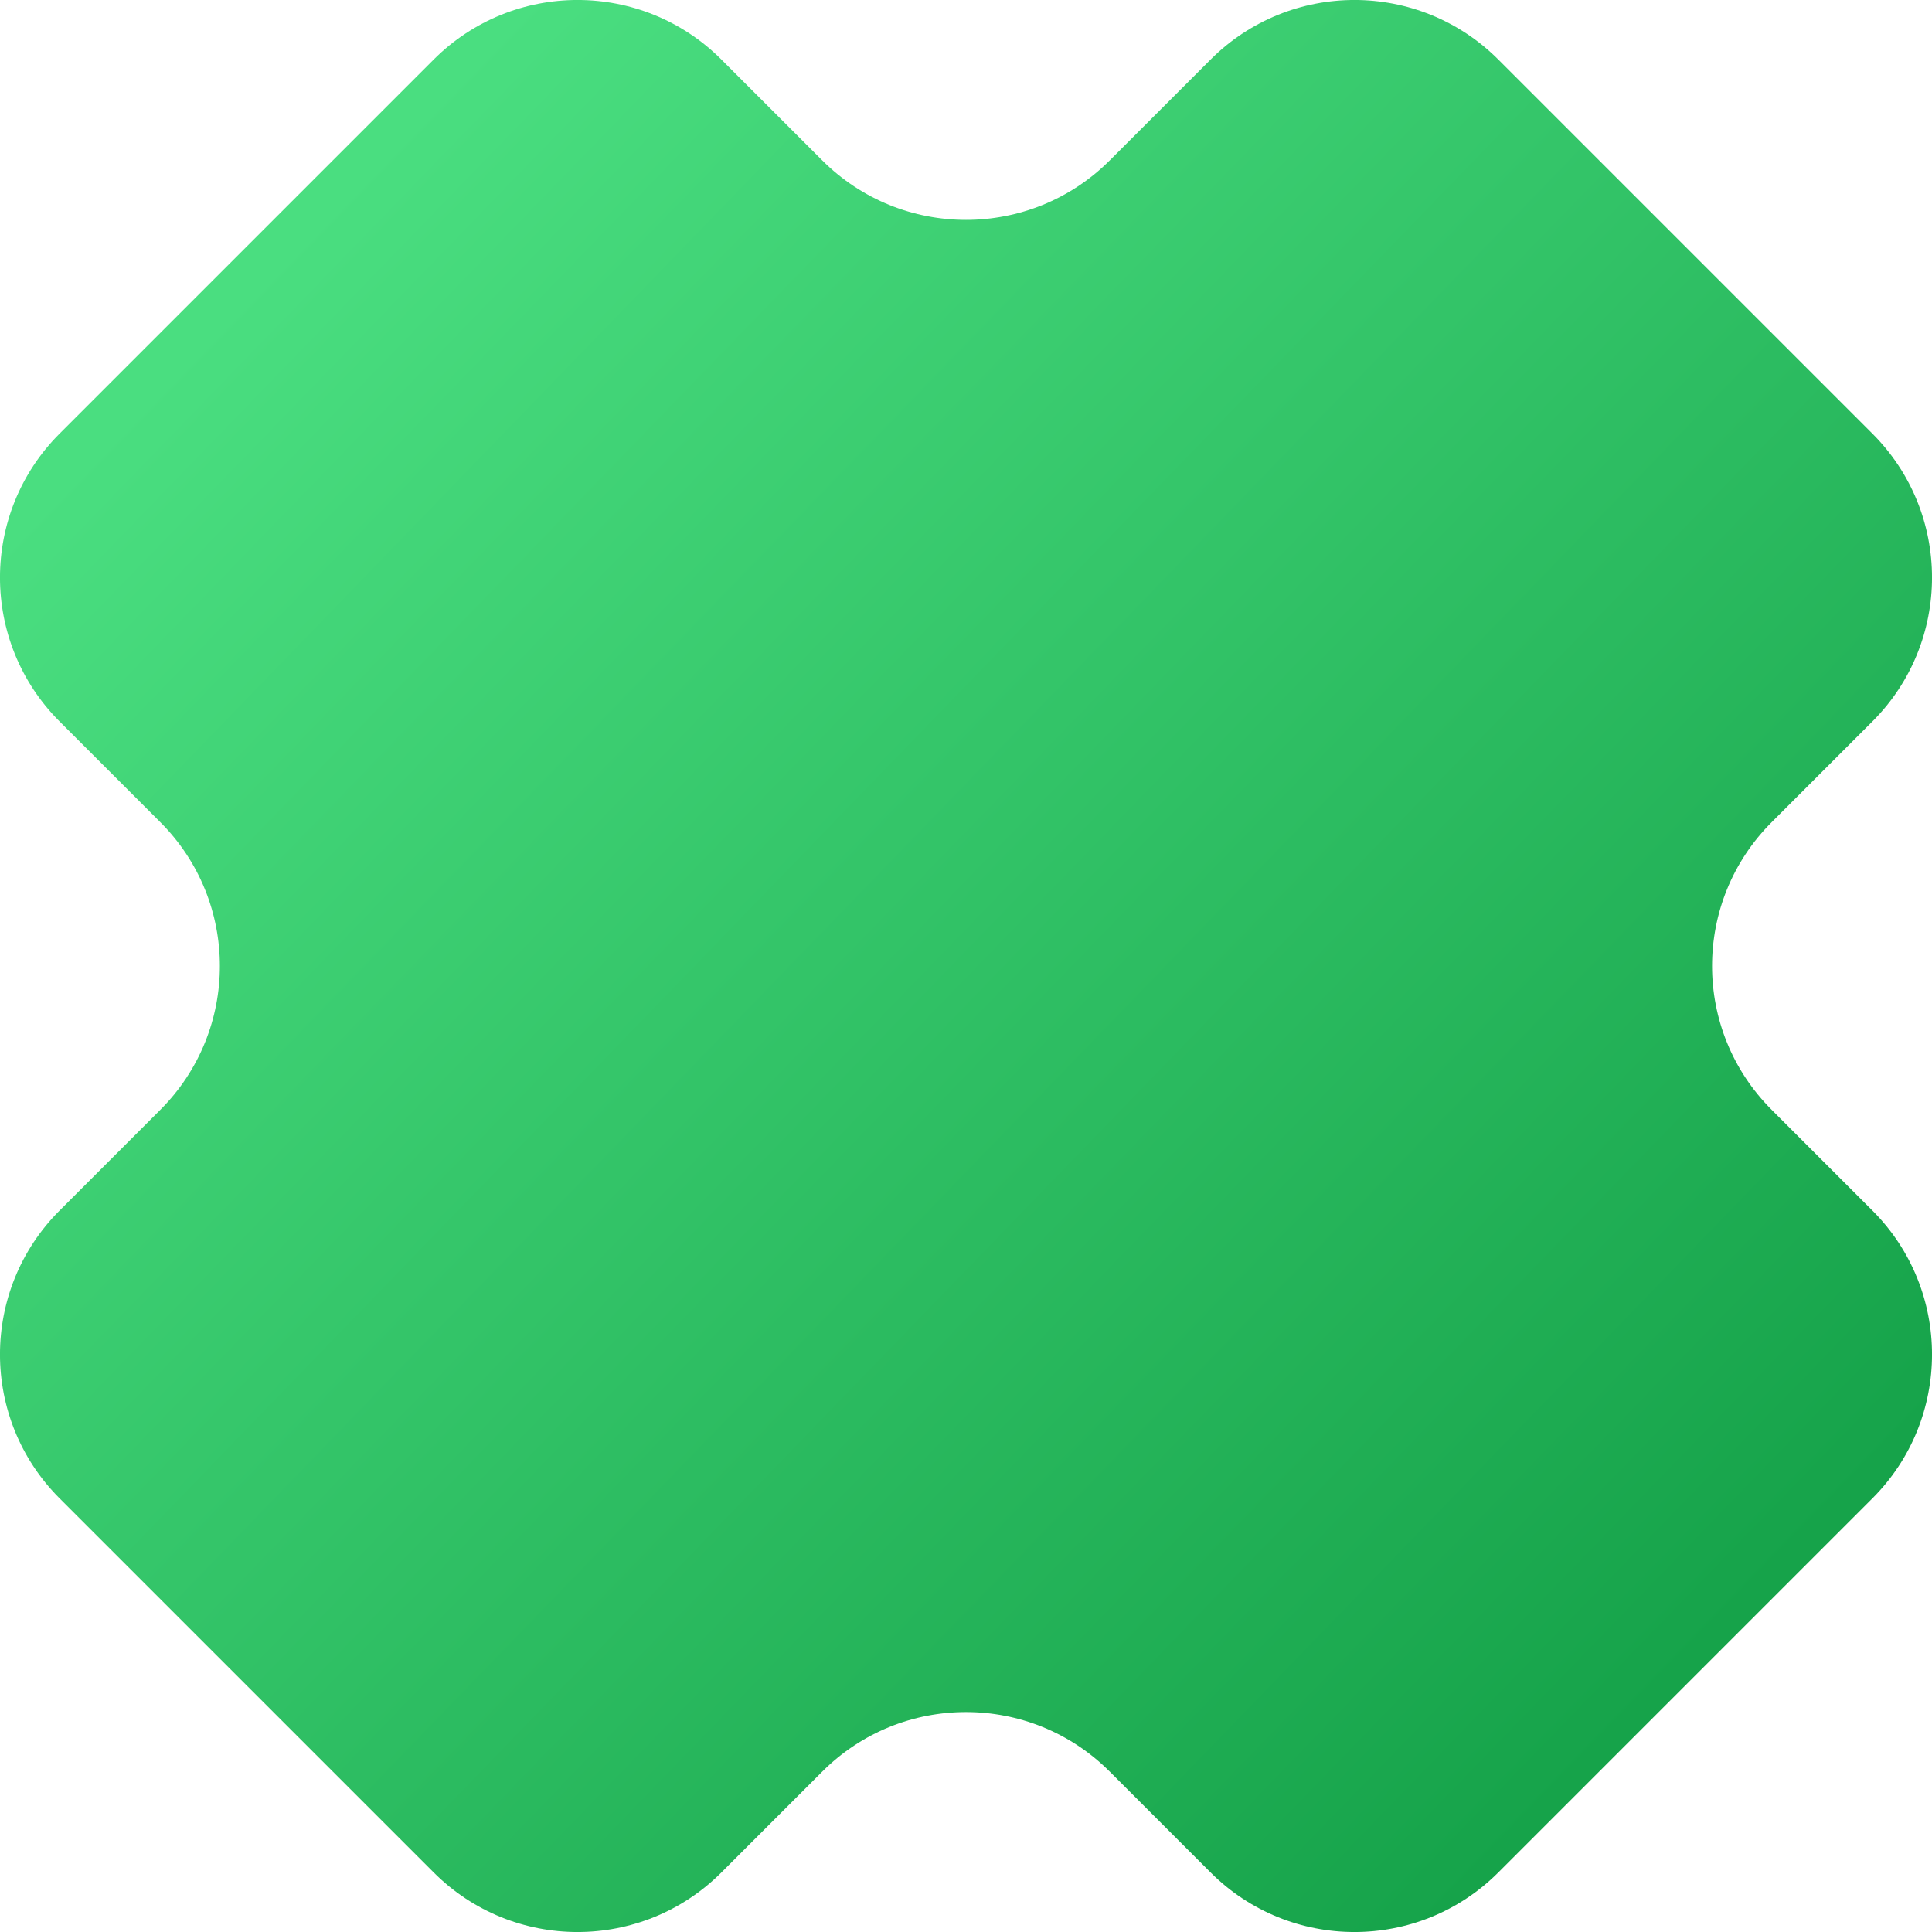 <svg width="24" height="24" viewBox="0 0 24 24" fill="none" xmlns="http://www.w3.org/2000/svg">
	<path
		d="M8.962 0.74C7.975 -0.247 6.374 -0.247 5.387 0.74L0.74 5.387C-0.247 6.374 -0.247 7.975 0.74 8.962L1.991 10.213C2.978 11.2 2.978 12.8 1.991 13.787L0.74 15.038C-0.247 16.025 -0.247 17.626 0.74 18.613L5.387 23.26C6.374 24.247 7.975 24.247 8.962 23.26L10.213 22.009C11.2 21.021 12.8 21.021 13.787 22.009L15.038 23.26C16.025 24.247 17.626 24.247 18.613 23.26L23.26 18.613C24.247 17.626 24.247 16.025 23.26 15.038L22.009 13.787C21.021 12.8 21.021 11.2 22.009 10.213L23.26 8.962C24.247 7.975 24.247 6.374 23.26 5.387L18.613 0.74C17.626 -0.247 16.025 -0.247 15.038 0.74L13.787 1.991C12.8 2.978 11.2 2.978 10.213 1.991L8.962 0.74Z"
		fill="url(#paint0_linear_2881:29758)"
	/>
	<defs>
		<linearGradient id="paint0_linear_2881:29758" x1="3.133" y1="3.47" x2="20.964" y2="20.723" gradientUnits="userSpaceOnUse">
			<stop stop-color="#4ADE80" />
			<stop offset="1" stop-color="#16A34A" />
		</linearGradient>
	</defs>
</svg>
